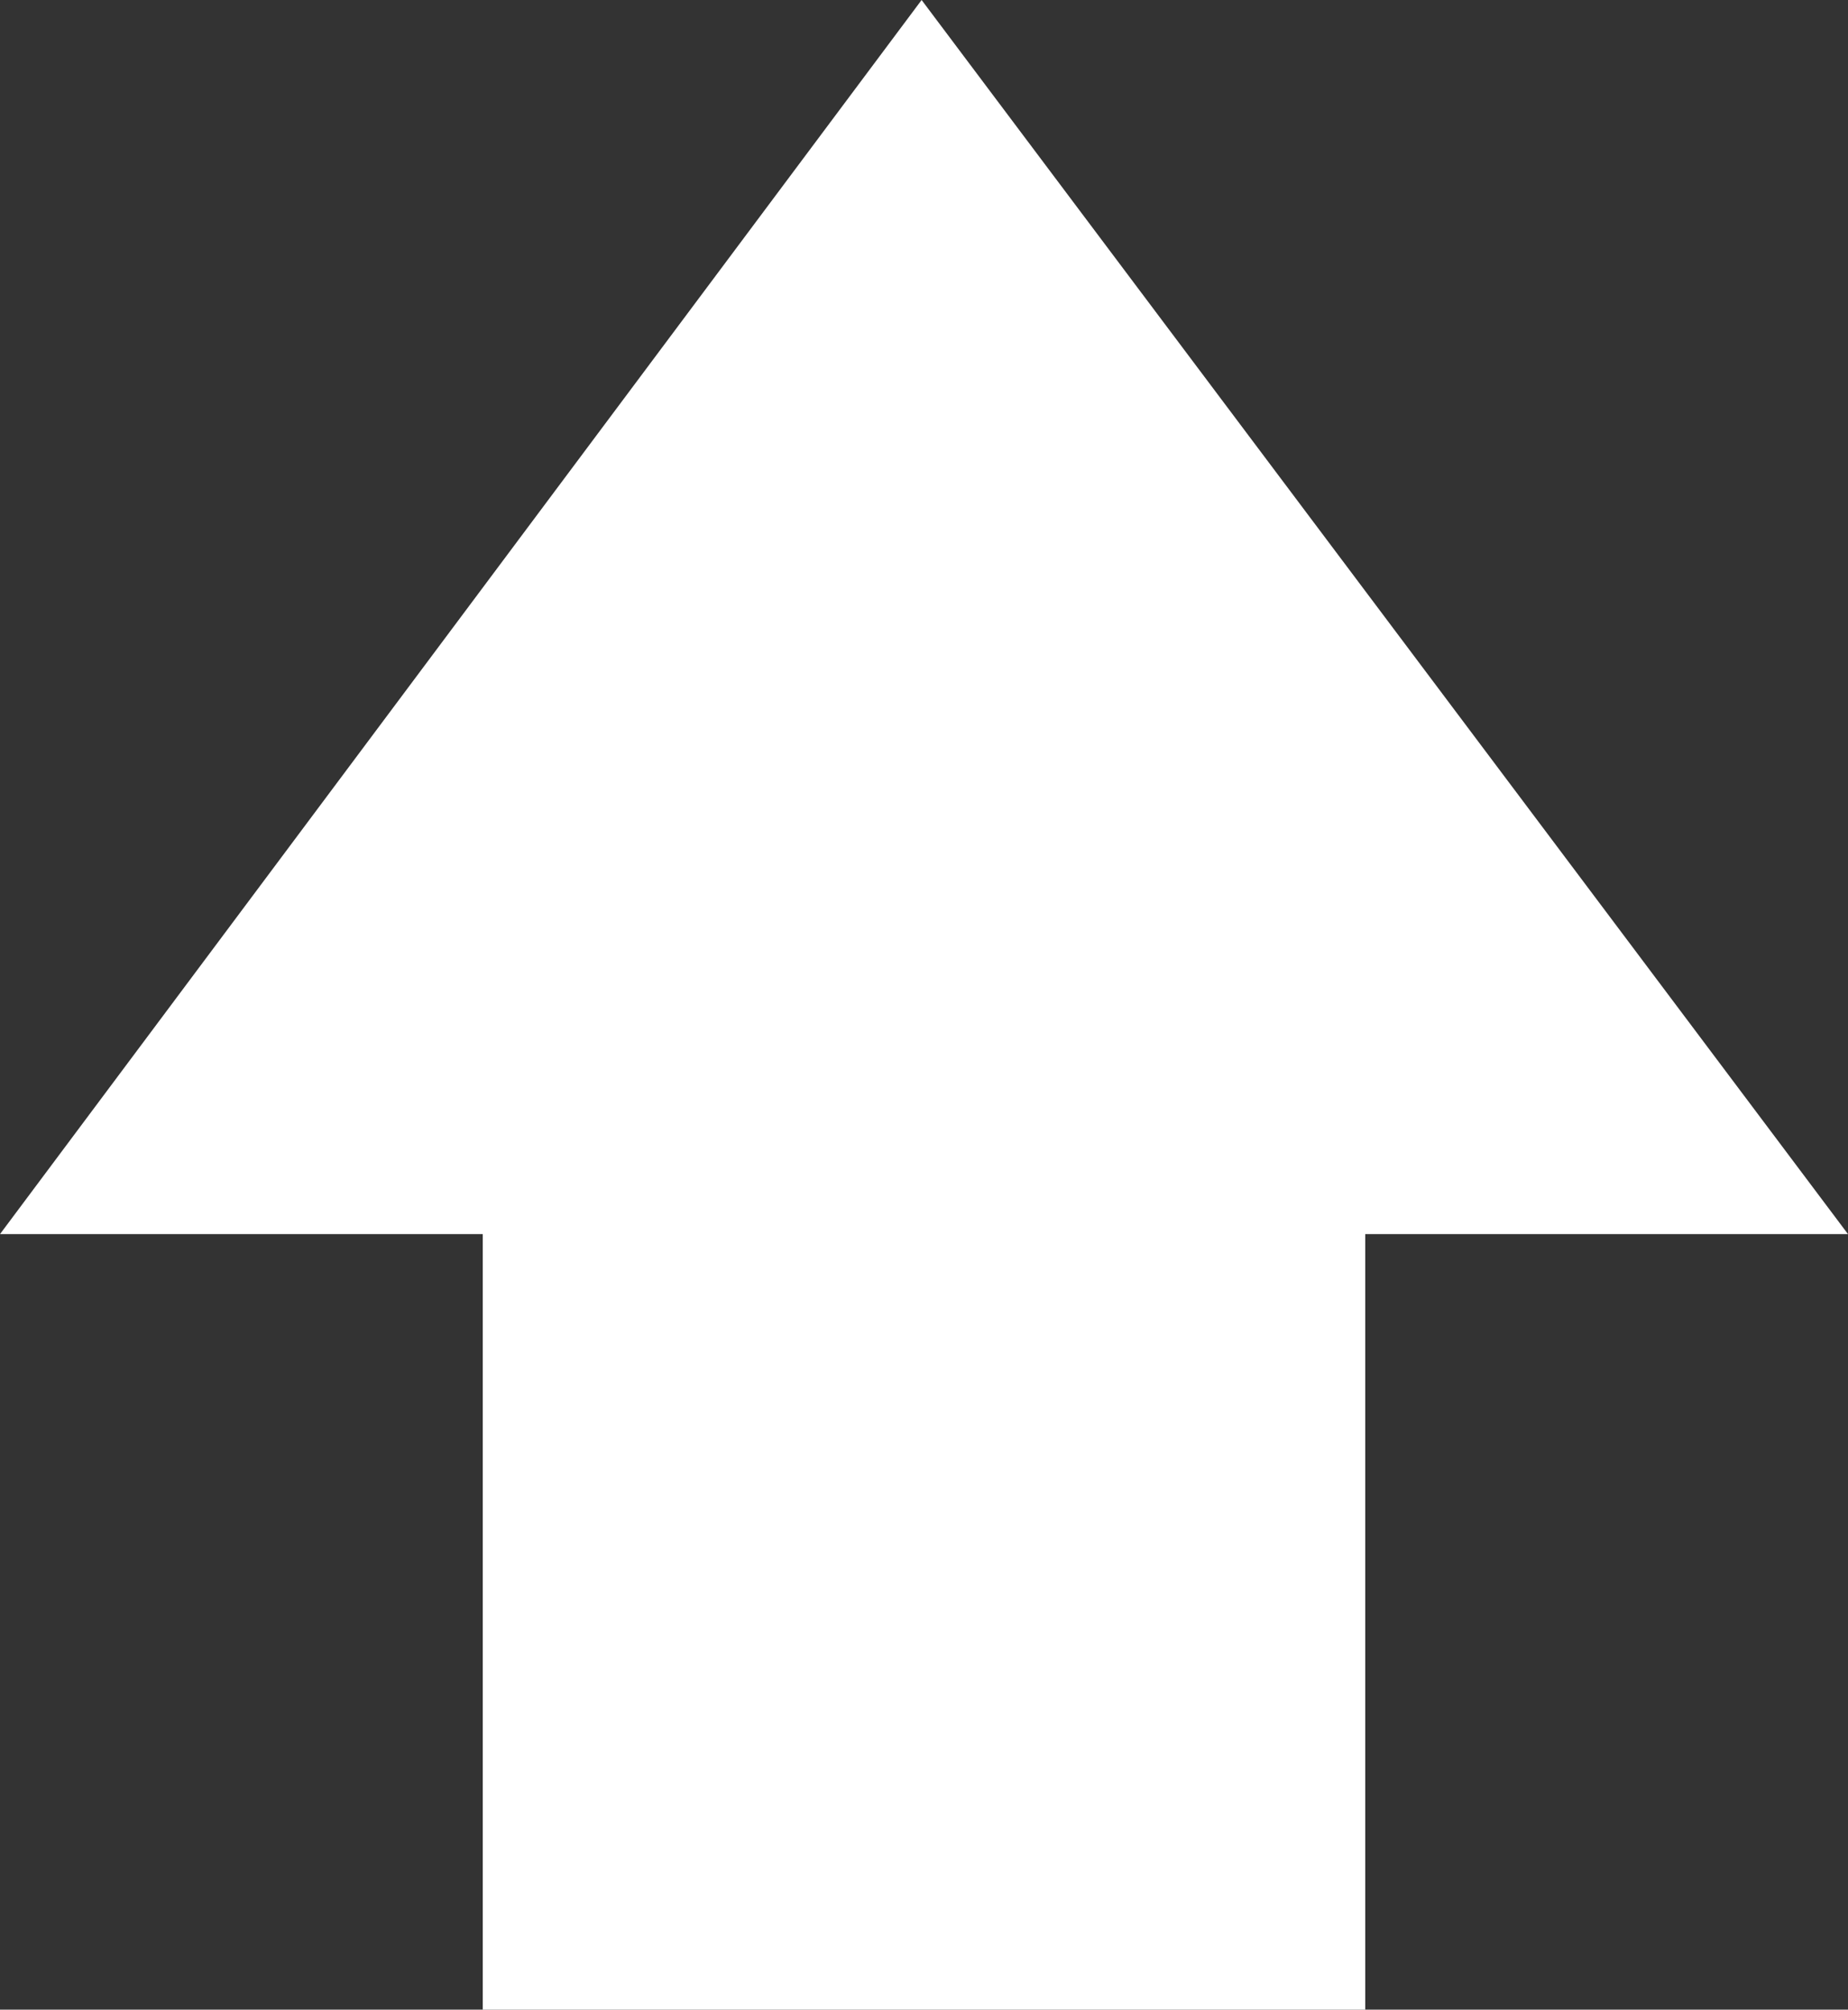 <svg height="9.658" viewBox="0 0 8.885 9.658" width="8.885" xmlns="http://www.w3.org/2000/svg"><rect x="0" y="0" width="8.885" height="9.658" fill="#333333" stroke="none"/><path d="m9.658 4.431-5.931-4.431v2.321h-3.727v4.243h3.727v2.321z" fill="#fff" transform="matrix(0 -1 1 0 0 9.658)"/></svg>